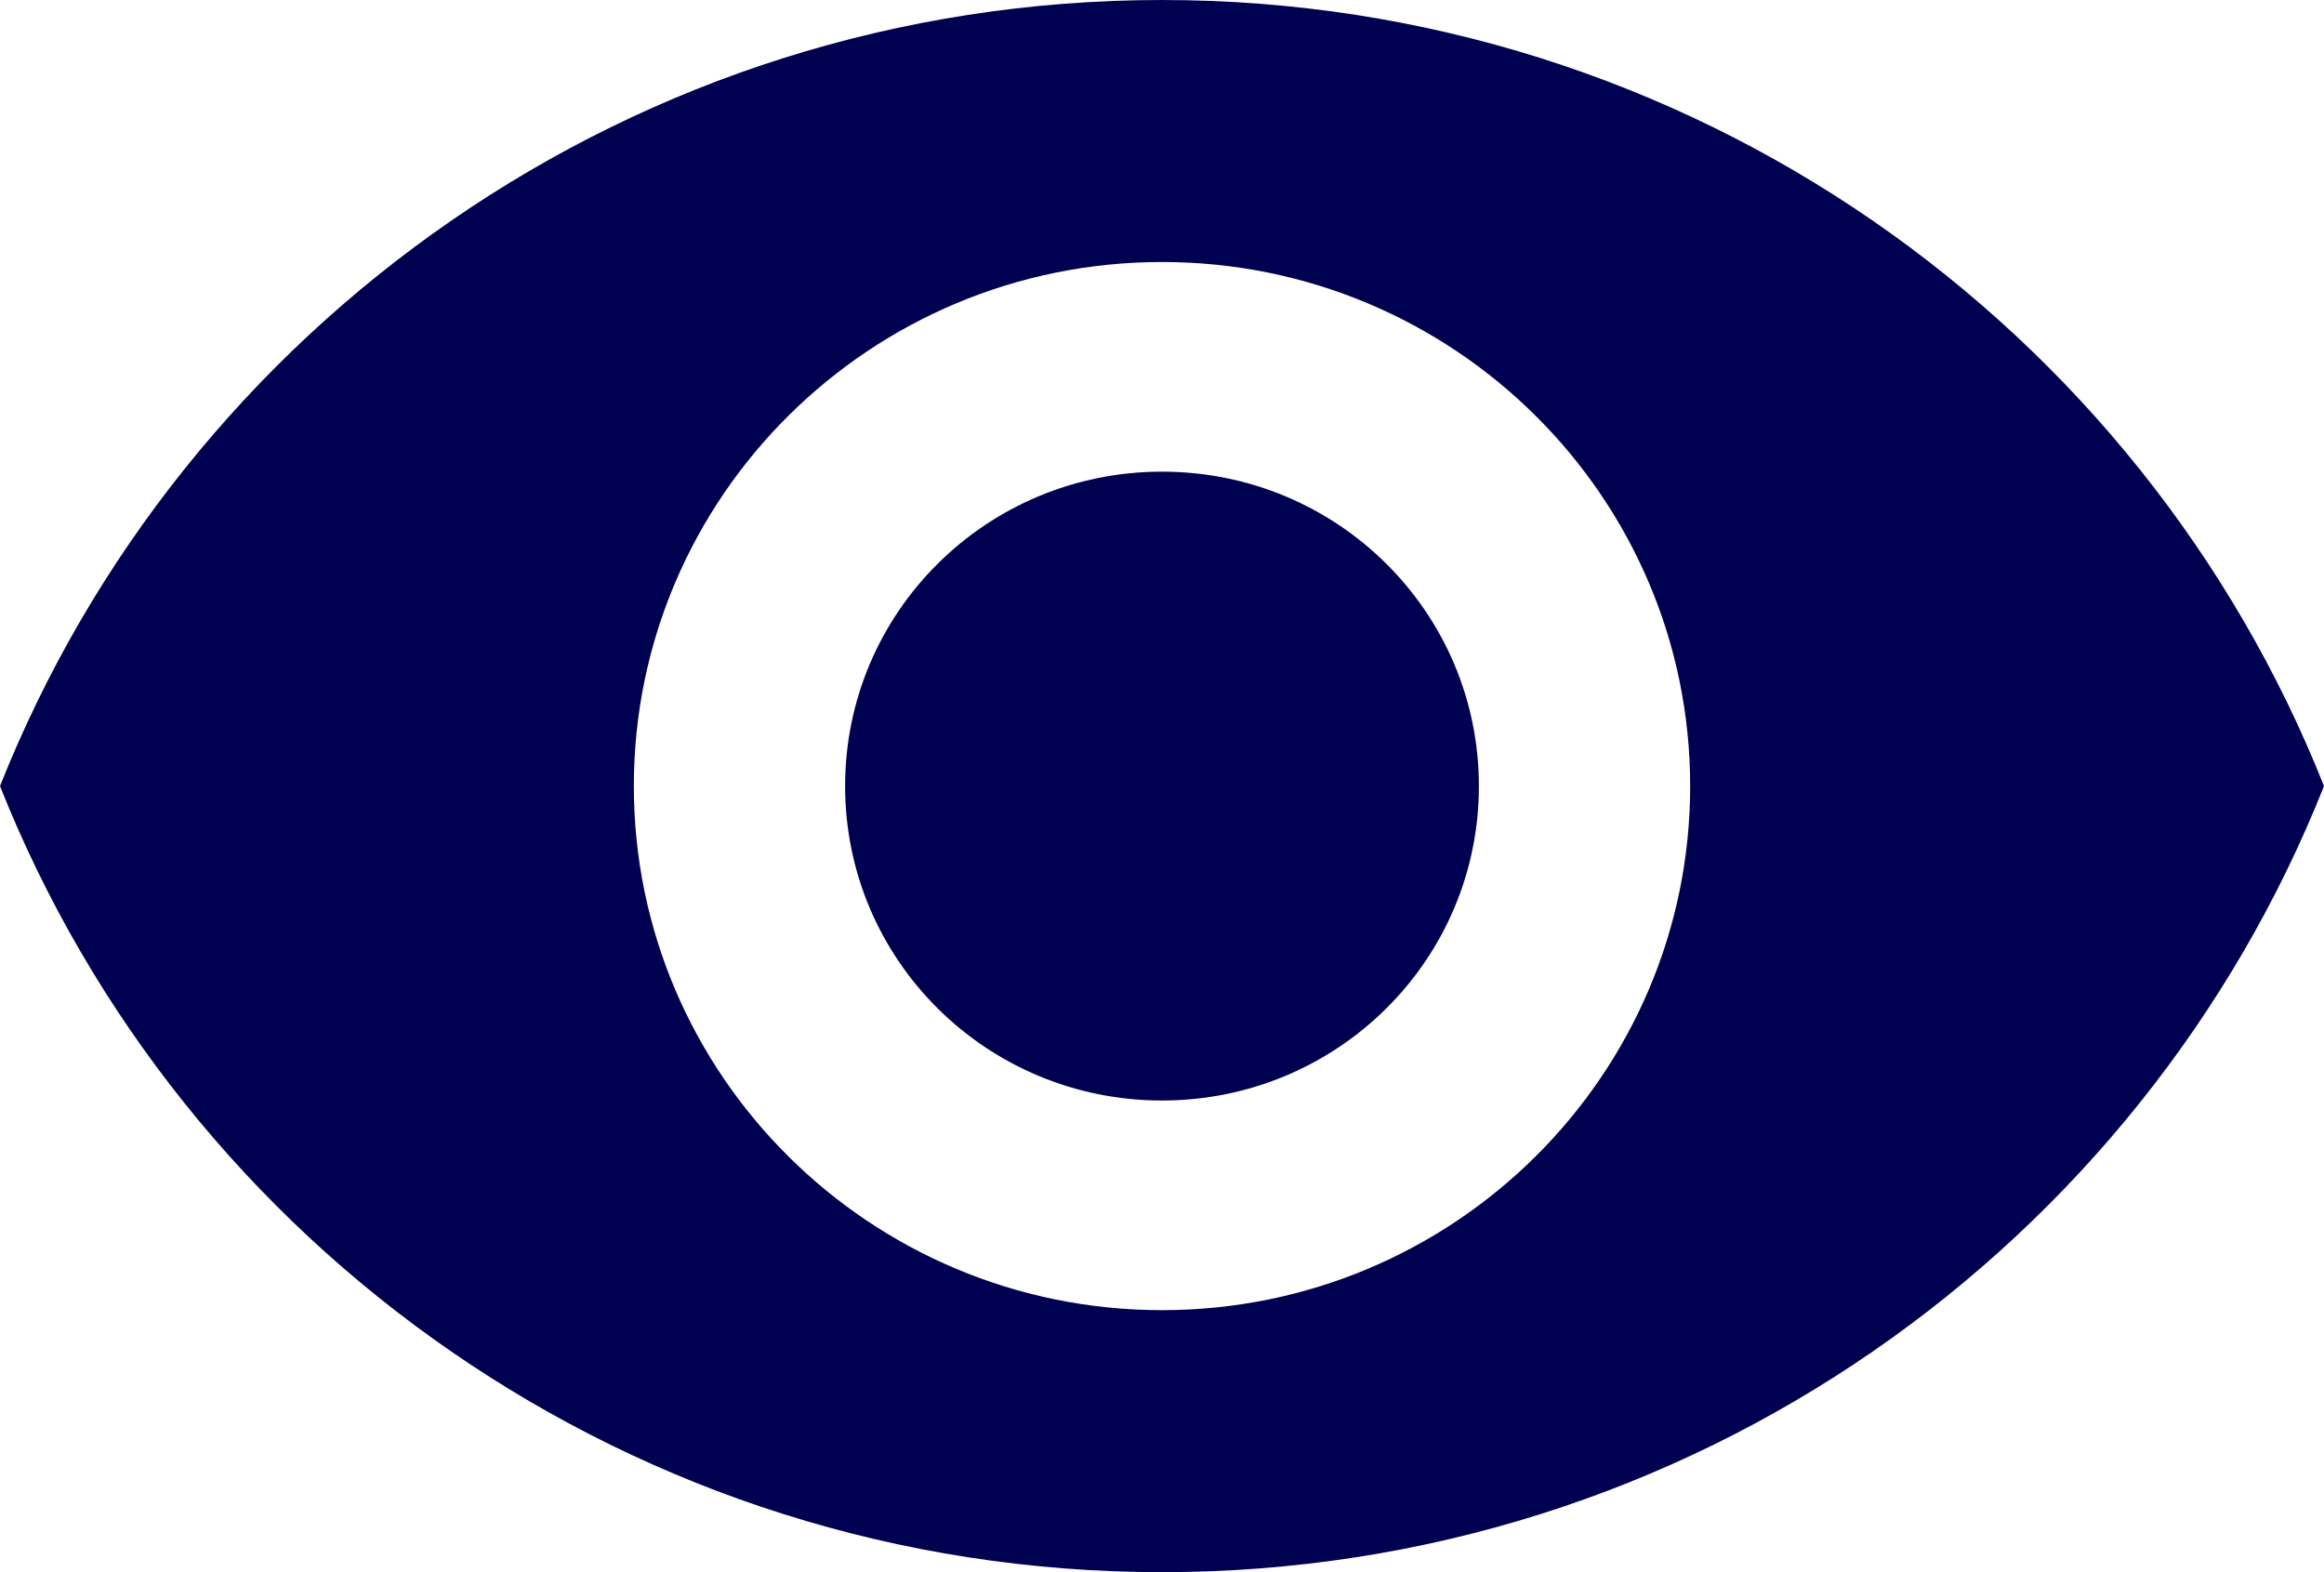 <?xml version="1.0" encoding="UTF-8"?>
<svg width="34px" height="23px" viewBox="0 0 34 23" version="1.1" xmlns="http://www.w3.org/2000/svg" xmlns:xlink="http://www.w3.org/1999/xlink">
    <!-- Generator: Sketch 46.2 (44496) - http://www.bohemiancoding.com/sketch -->
    <title>Shape</title>
    <desc>Created with Sketch.</desc>
    <defs></defs>
    <g id="главная" stroke="none" stroke-width="1" fill="none" fill-rule="evenodd">
        <g id="Desktop" transform="translate(-891, -65)" fill-rule="nonzero" fill="#000051">
            <g id="ic_visibility_black_24px" transform="translate(889, 58)">
                <path d="M19,7 C11.273,7 4.674,11.769 2,18.5 C4.674,25.231 11.273,30 19,30 C26.727,30 33.326,25.231 36,18.5 C33.326,11.769 26.727,7 19,7 Z M19,26.167 C14.735,26.167 11.273,22.732 11.273,18.5 C11.273,14.268 14.735,10.833 19,10.833 C23.265,10.833 26.727,14.268 26.727,18.5 C26.727,22.732 23.265,26.167 19,26.167 Z M19,13.9 C16.435,13.9 14.364,15.955 14.364,18.5 C14.364,21.045 16.435,23.1 19,23.1 C21.565,23.1 23.636,21.045 23.636,18.5 C23.636,15.955 21.565,13.9 19,13.9 Z" id="Shape"></path>
            </g>
        </g>
    </g>
</svg>